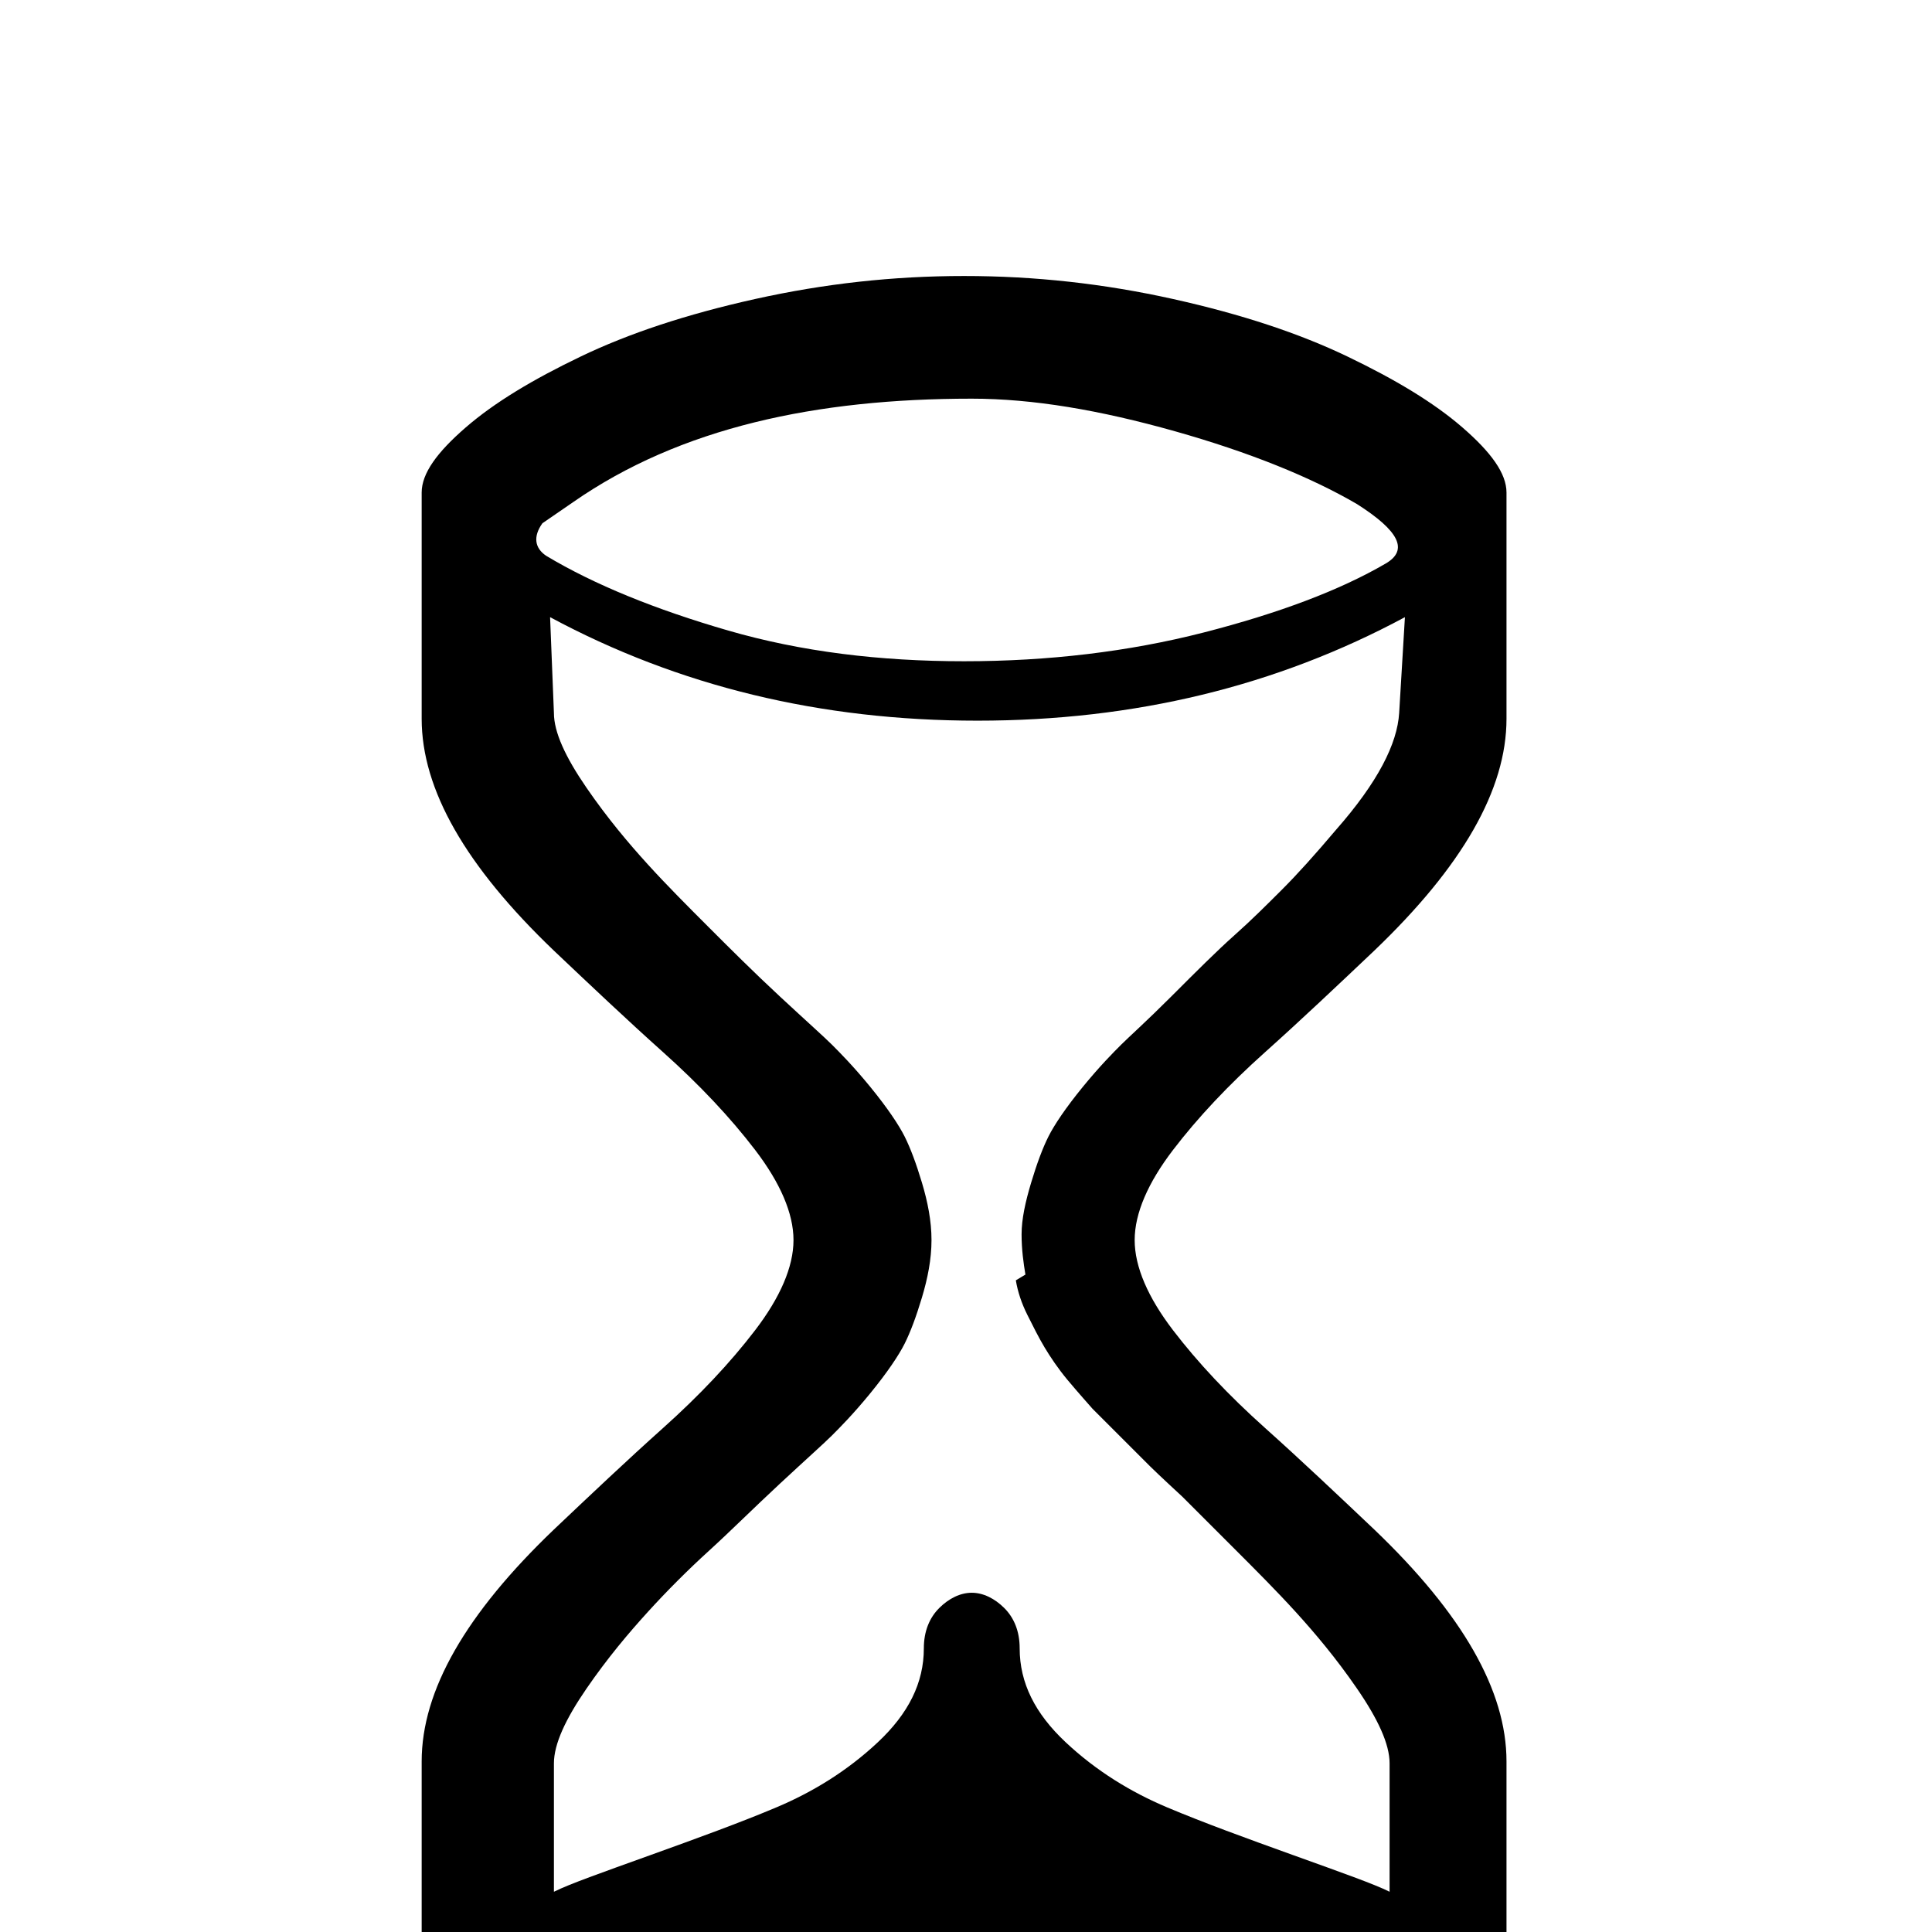 <svg xmlns="http://www.w3.org/2000/svg" viewBox="0 -144 1008 1008"><path fill="currentColor" d="M530 524l5-3c-1-6-2-13-2-21s2-17 5-27 6-18 9-24 9-15 18-26 16-18 20-22 13-12 26-25 24-24 33-32 17-16 25-24 17-18 28-31c22-25 32-45 33-61l3-50c-67 36-141 54-223 54s-156-18-223-54l2 50c0 10 6 23 17 39s22 29 32 40 21 22 32 33 23 23 37 36 23 21 27 25 11 11 20 22 15 20 18 26 6 14 9 24 5 20 5 30-2 20-5 30-6 18-9 24-9 15-18 26-16 18-20 22-13 12-27 25-26 25-37 35-22 21-32 32-21 24-32 40-17 29-17 39v67c8-4 25-10 50-19s47-17 66-25 37-19 53-34 24-31 24-49c0-9 3-16 8-21s11-8 17-8 12 3 17 8 8 12 8 21c0 18 8 34 24 49s34 26 53 34 41 16 66 25 42 15 50 19v-67c0-10-6-23-17-39s-22-29-32-40-21-22-32-33l-27-27s-13-12-17-16l-15-15-15-15s-8-9-13-15-9-12-12-17-6-11-9-17-5-12-6-18zM299 118l-16 11c-5 7-4 13 2 17 25 15 57 28 95 39s79 16 123 16 86-5 125-15 71-22 95-36c12-7 7-17-15-31-24-14-56-27-95-38s-74-17-106-17c-81 0-152 15-208 54zm487-5v118c0 37-23 77-69 121-19 18-38 36-57 53s-35 34-48 51-20 33-20 47 7 30 20 47 29 34 48 51 38 35 57 53c46 44 69 84 69 121v118c0 10-8 21-23 34s-35 25-60 37-55 22-91 30-72 12-109 12-73-4-109-12-66-18-91-30-45-24-60-37-23-24-23-34V775c0-37 23-77 69-121 19-18 38-36 57-53s35-34 48-51 20-33 20-47-7-30-20-47-29-34-48-51-38-35-57-53c-46-44-69-84-69-121V113c0-10 8-21 23-34s35-25 60-37 55-22 91-30S466 0 503 0s73 4 109 12 66 18 91 30 45 24 60 37 23 24 23 34z"/></svg>
